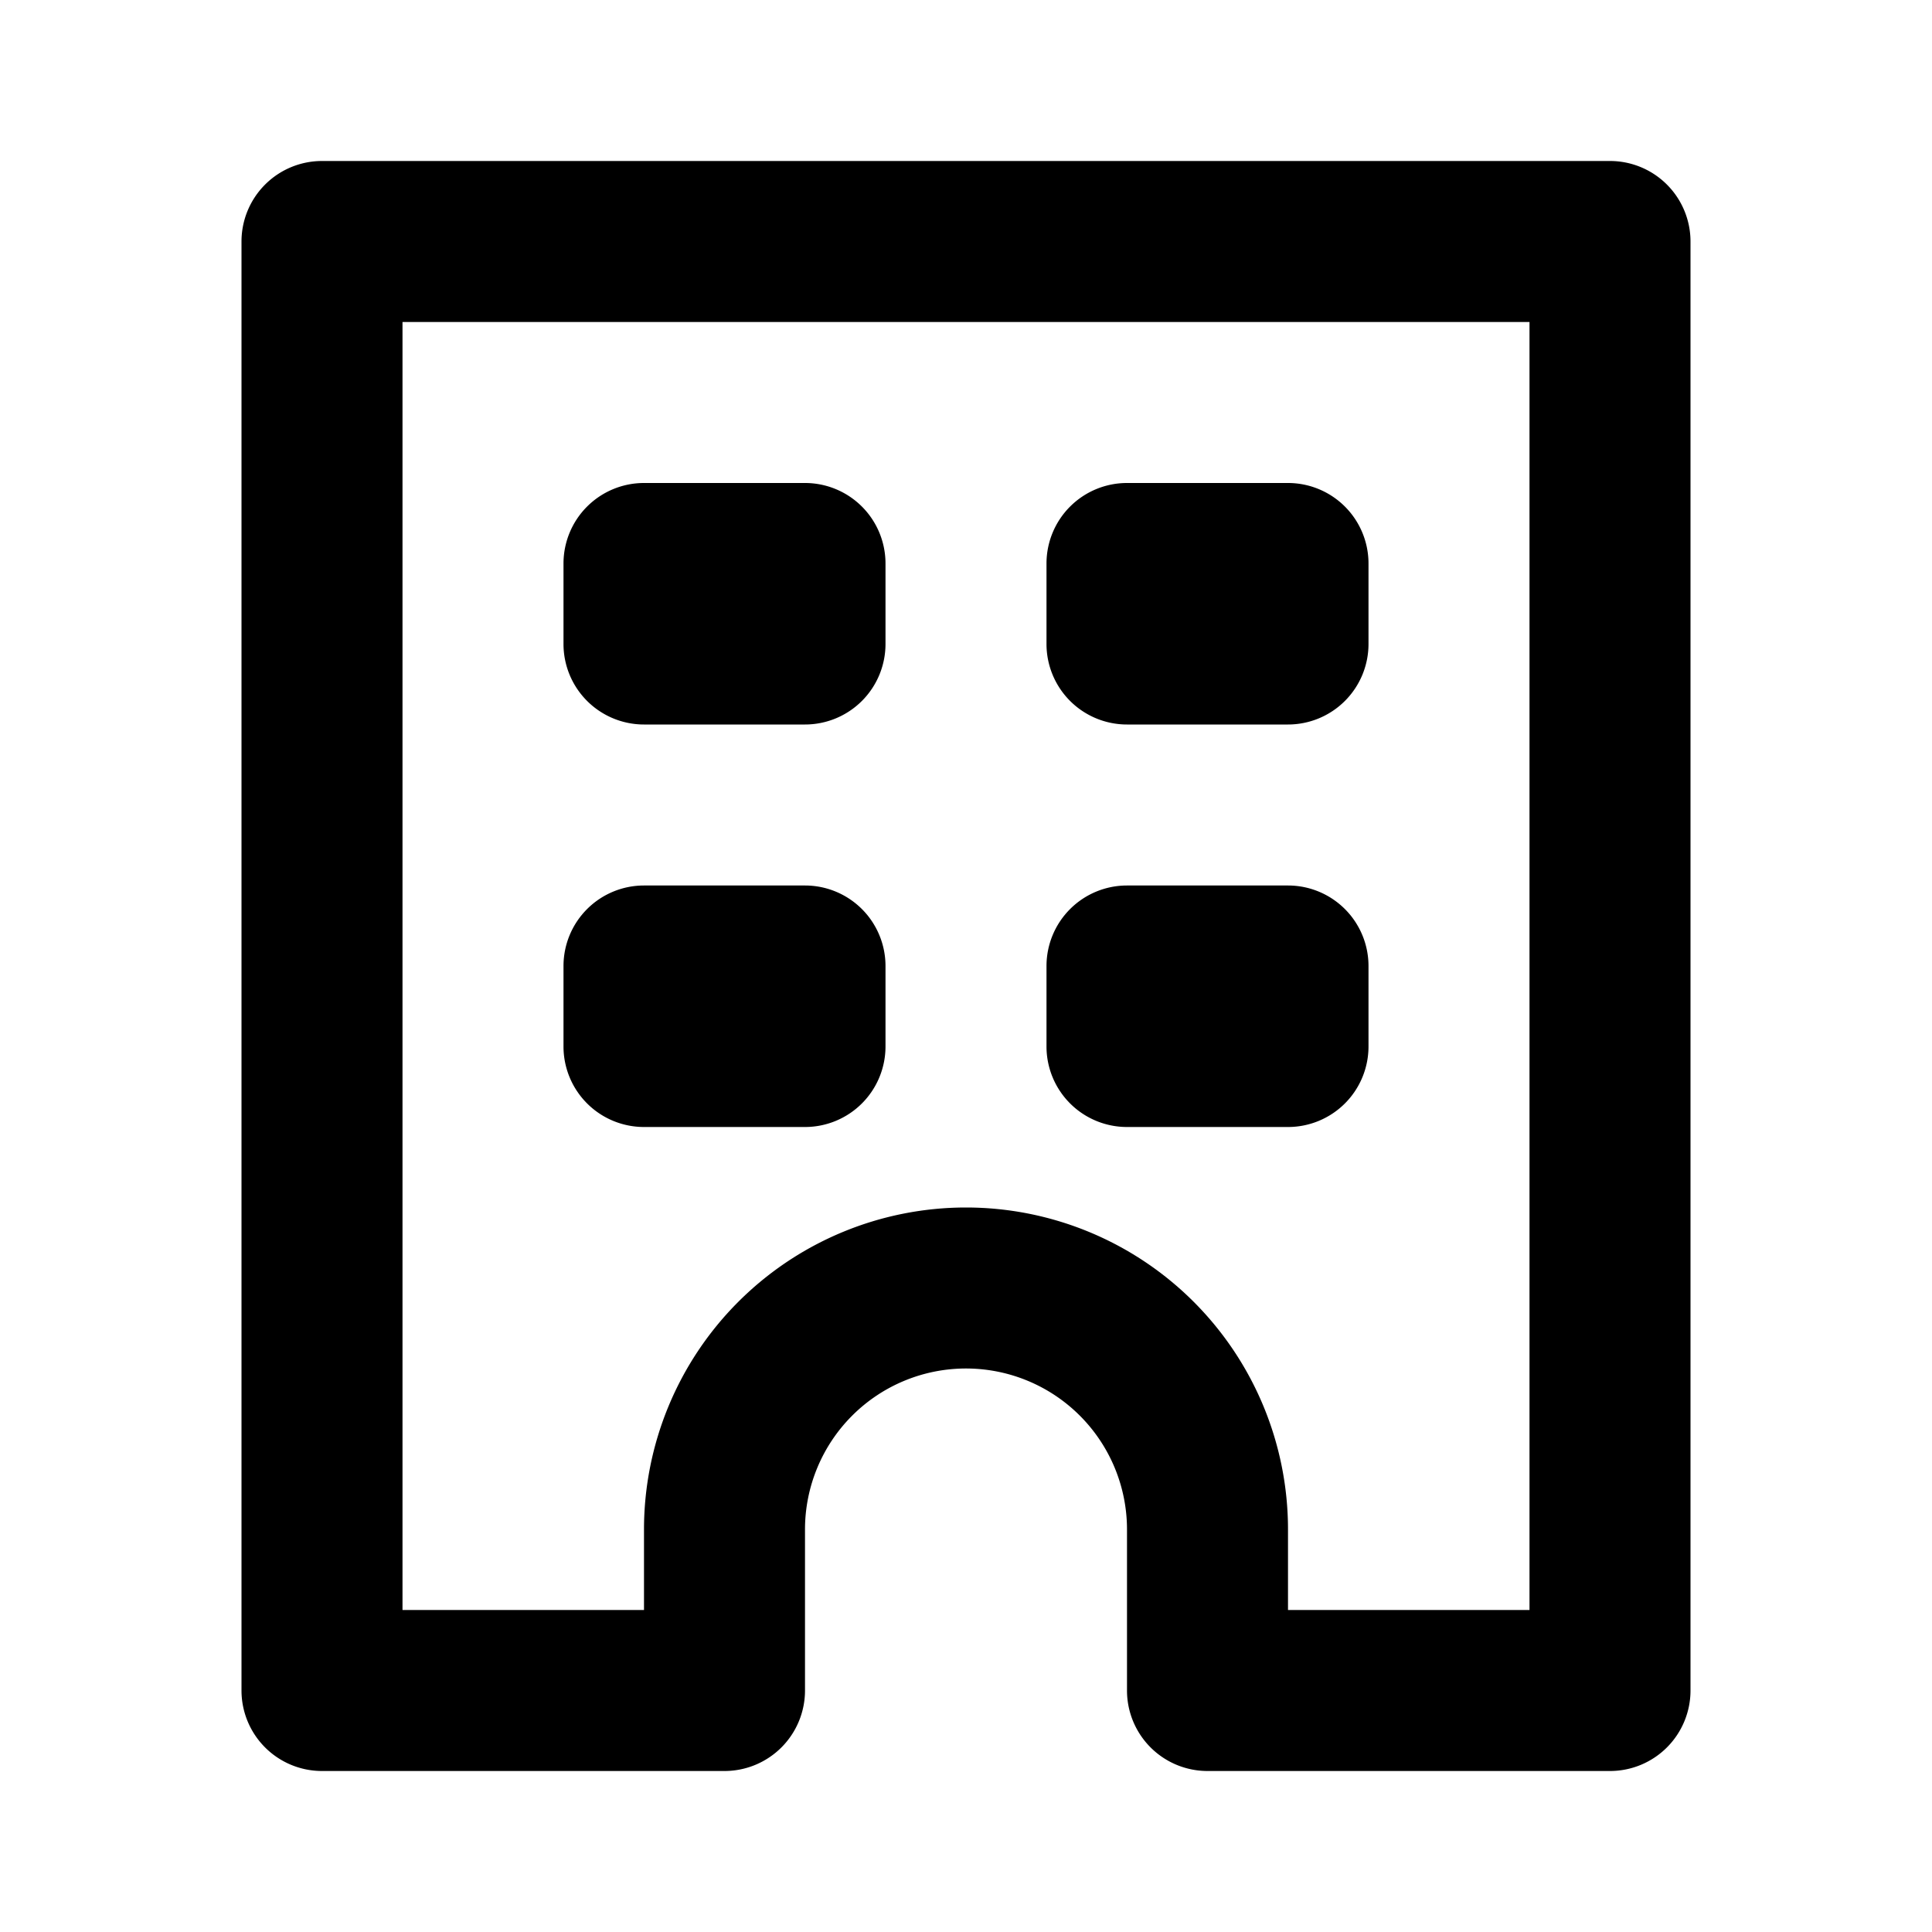 <svg xmlns="http://www.w3.org/2000/svg" viewBox="0 0 24 24"><title>_</title><path d="M20,2H4A1,1,0,0,0,3,3V21a1,1,0,0,0,1,1H9a1,1,0,0,0,1-1V19a2,2,0,0,1,4,0v2a1,1,0,0,0,1,1h5a1,1,0,0,0,1-1V3A1,1,0,0,0,20,2ZM19,20H16V19a4,4,0,0,0-8,0v1H5V4H19V20ZM8,9h2a1,1,0,0,0,1-1V7a1,1,0,0,0-1-1H8A1,1,0,0,0,7,7V8A1,1,0,0,0,8,9Zm6,0h2a1,1,0,0,0,1-1V7a1,1,0,0,0-1-1H14a1,1,0,0,0-1,1V8A1,1,0,0,0,14,9ZM8,14h2a1,1,0,0,0,1-1V12a1,1,0,0,0-1-1H8a1,1,0,0,0-1,1v1A1,1,0,0,0,8,14Zm6,0h2a1,1,0,0,0,1-1V12a1,1,0,0,0-1-1H14a1,1,0,0,0-1,1v1A1,1,0,0,0,14,14Z"/></svg>